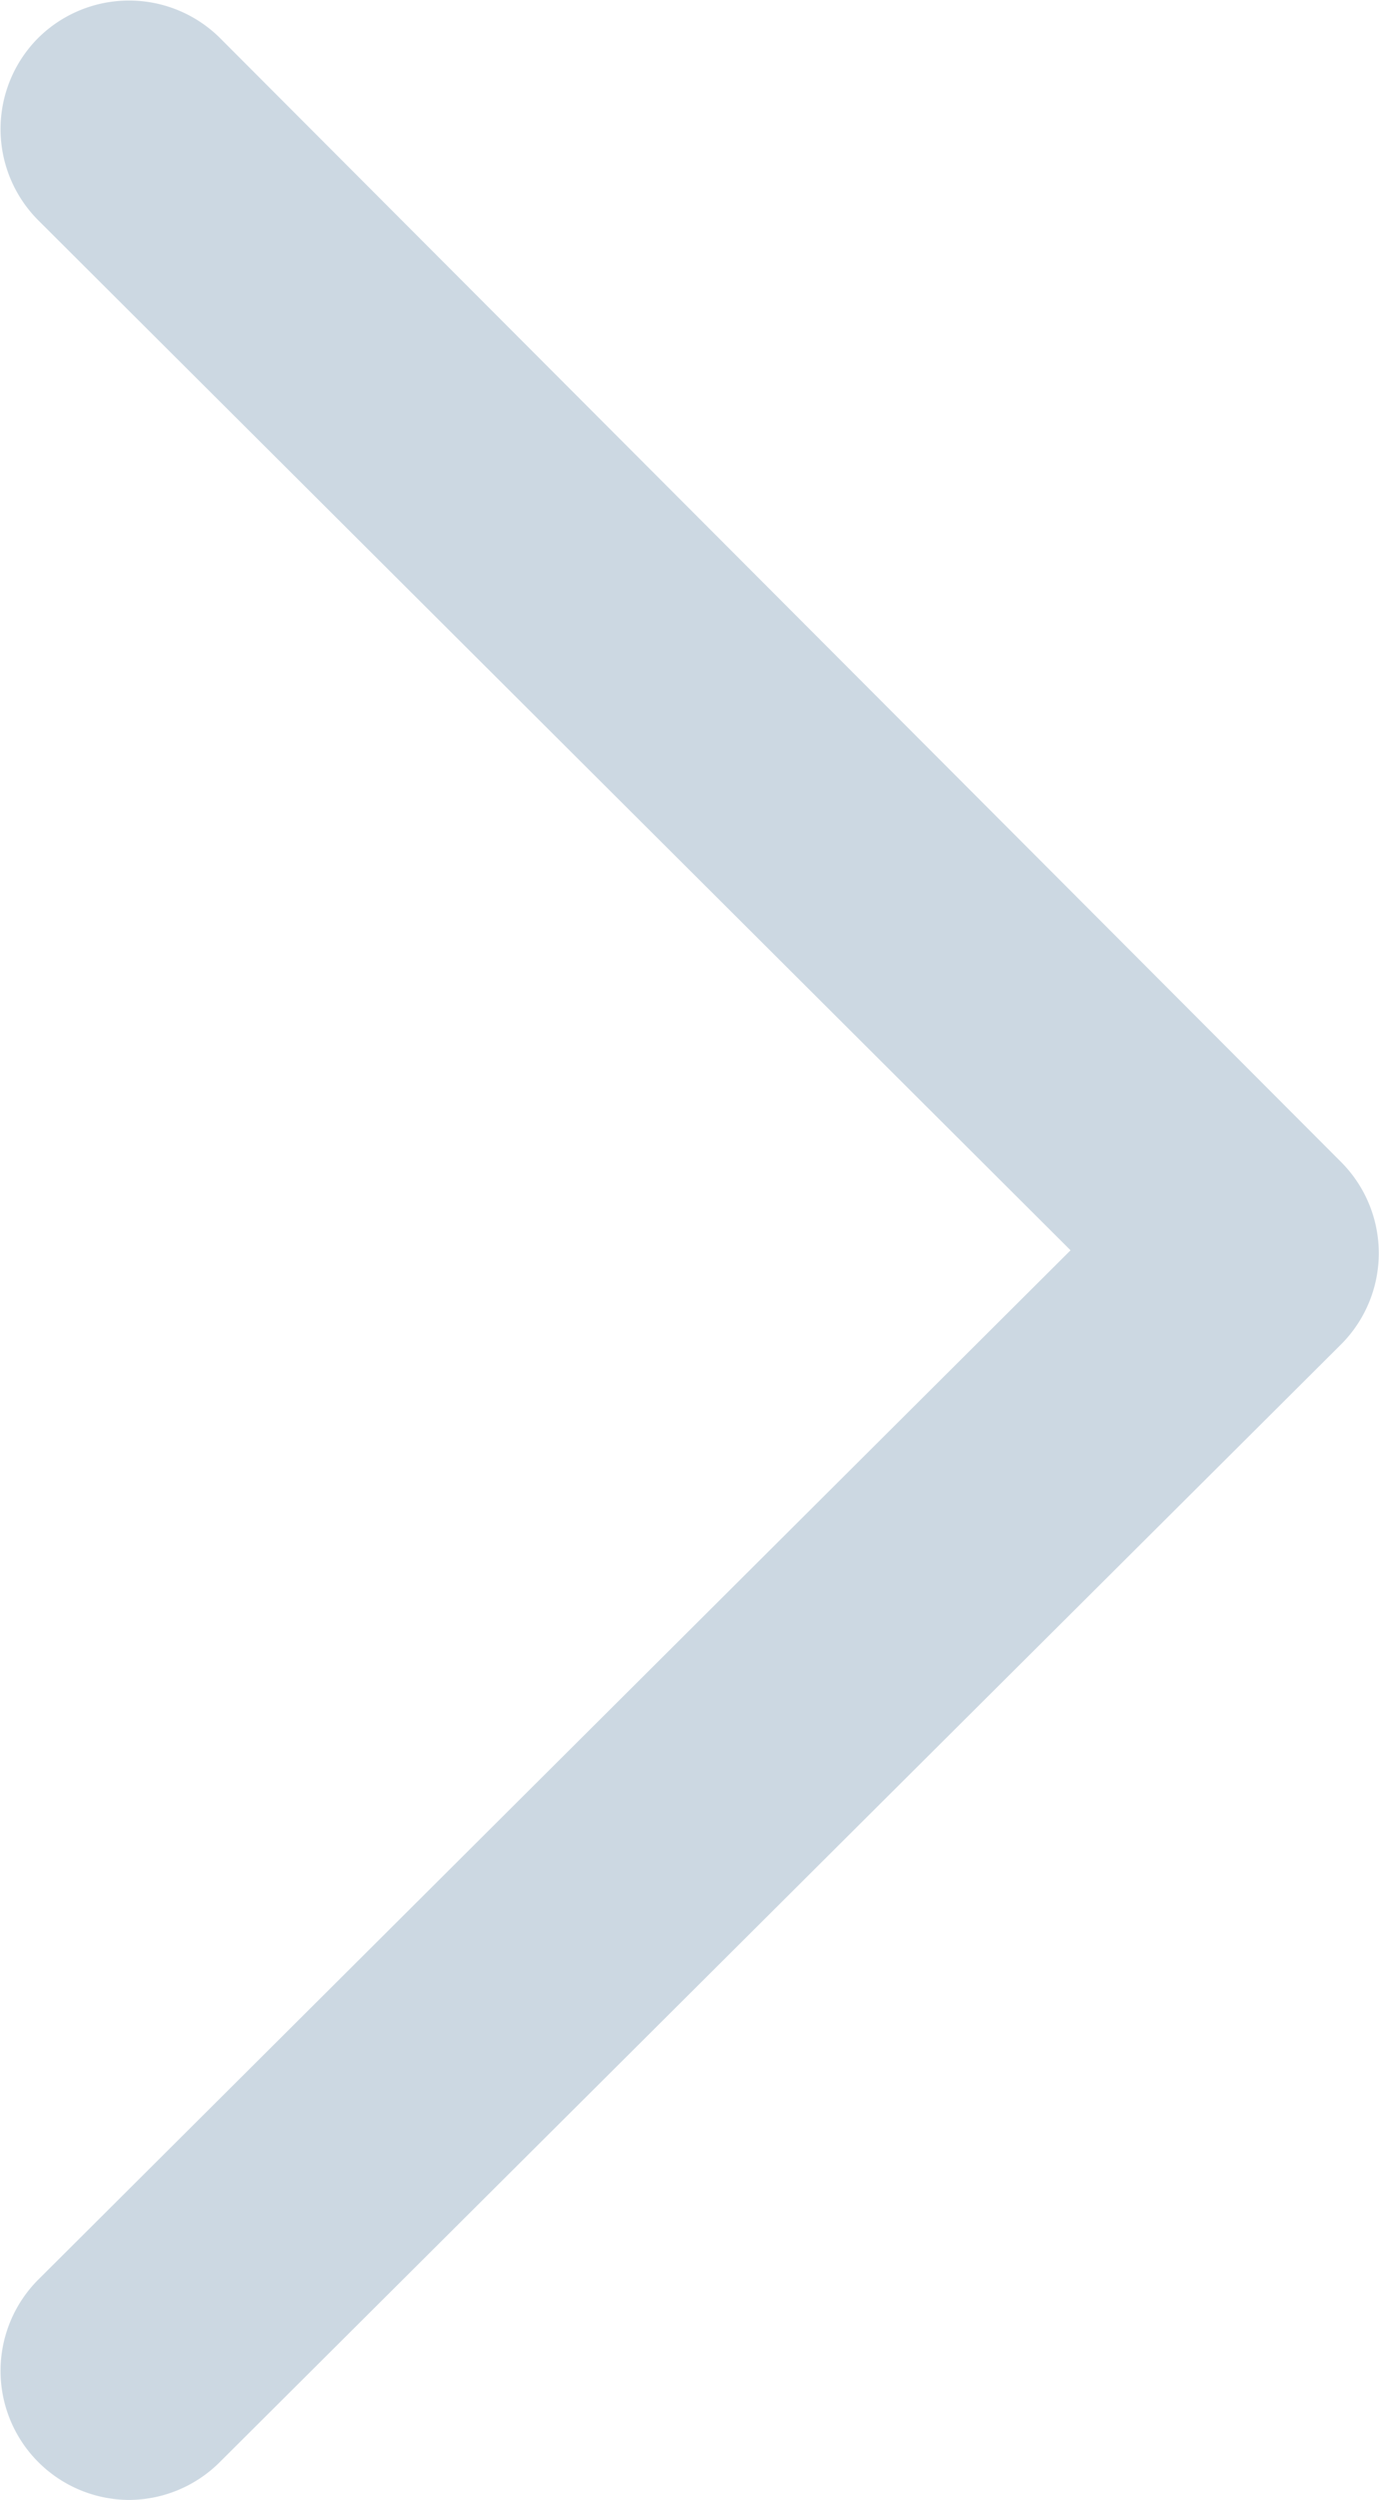 <svg xmlns="http://www.w3.org/2000/svg" viewBox="0 0 21.37 38.73"><title>right-arrow</title><g id="Layer_2" data-name="Layer 2"><g id="ICONS"><path style="fill:#ccd8e2;" d="M2,38.73a2,2,0,0,1-1.41-.59,2,2,0,0,1,0-2.82l16-15.95L.59,3.41A2,2,0,0,1,.59.59a2,2,0,0,1,2.82,0L20.78,18a2,2,0,0,1,0,2.83L3.41,38.14A2,2,0,0,1,2,38.73Z"/></g></g></svg>